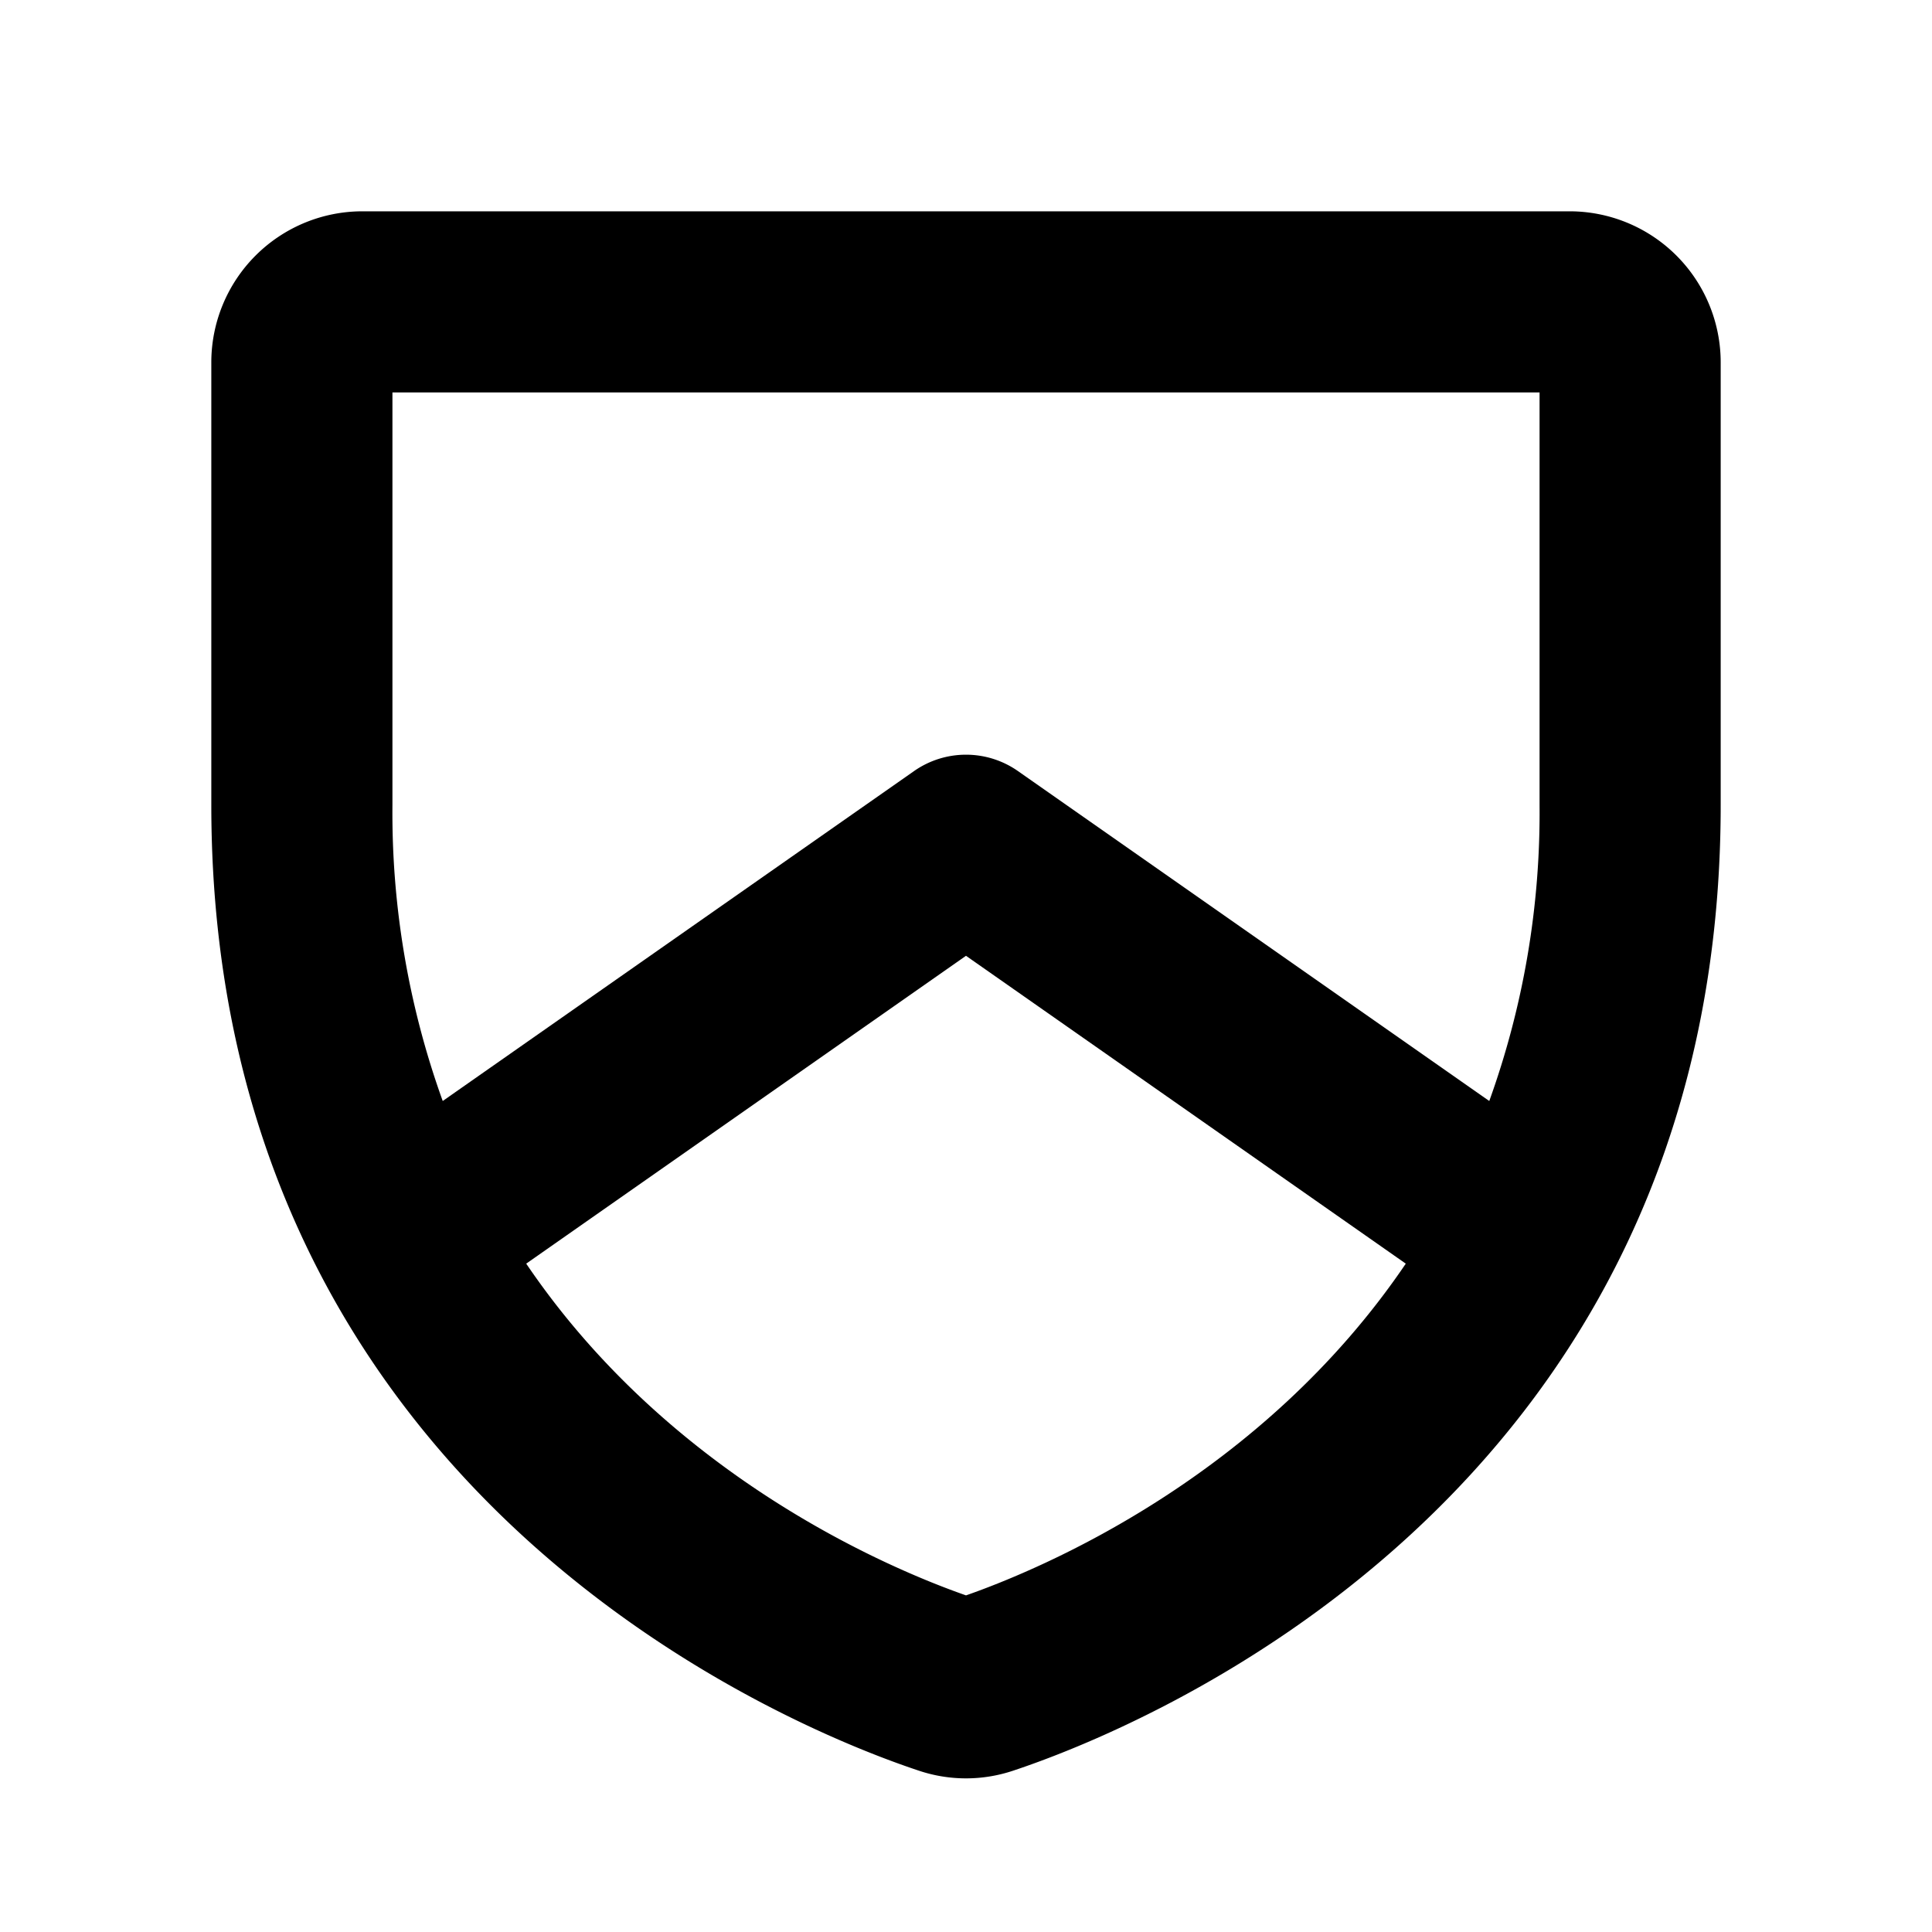 <svg xmlns="http://www.w3.org/2000/svg" viewBox="0 0 256 256" fill="currentColor"><path d="M208,28H48a20.022,20.022,0,0,0-20,20v58.667c0,92.202,78.109,122.77,93.768,127.961a19.657,19.657,0,0,0,12.465,0C149.891,229.436,228,198.869,228,106.667V48A20.022,20.022,0,0,0,208,28Zm-156,24H204v54.667a112.61,112.61,0,0,1-6.663,39.221l-62.455-43.718a12.001,12.001,0,0,0-13.764,0l-62.455,43.718A112.61,112.61,0,0,1,52,106.667Zm76,159.396c-10.046-3.518-39.137-15.704-58.274-43.957L128,126.648l58.274,40.792C167.137,195.693,138.046,207.879,128,211.397Z"/></svg>